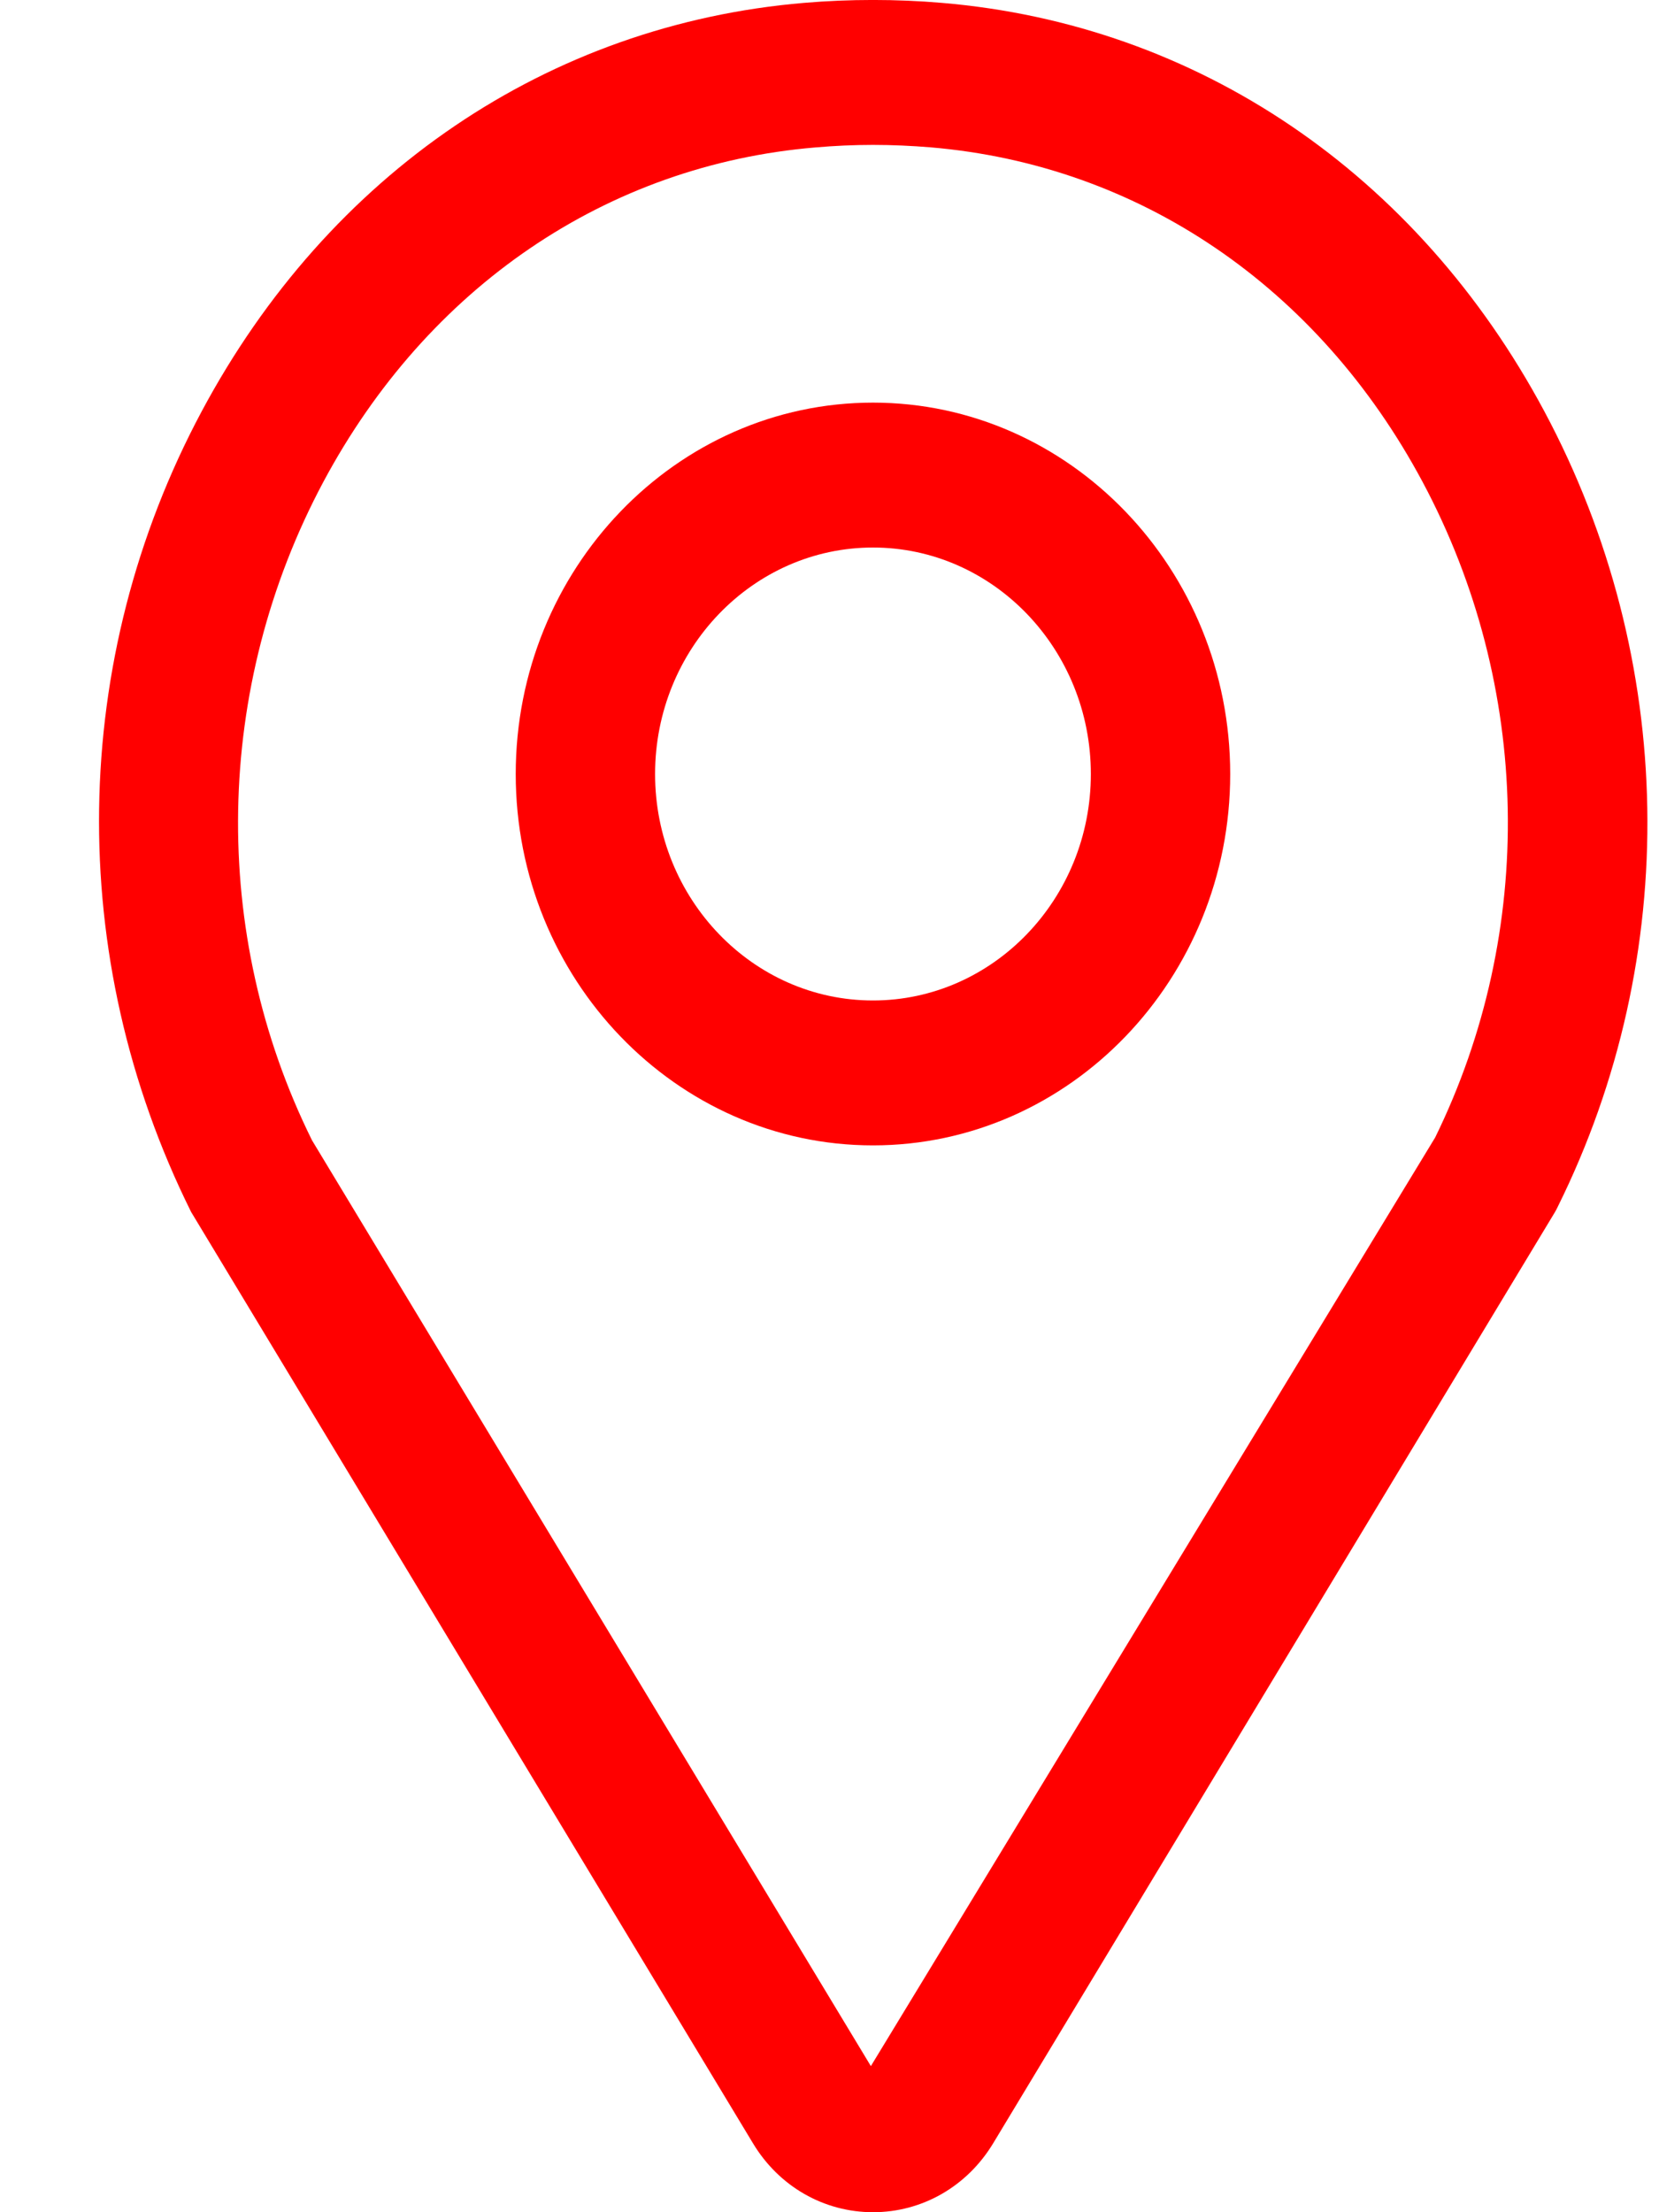 <svg width="15" height="20" viewBox="0 0 15 20" fill="none" xmlns="http://www.w3.org/2000/svg">
<path d="M8.516 0.026C8.106 -0.009 7.68 -0.009 7.27 0.026C4.959 0.221 2.973 1.568 1.823 3.72C0.626 5.959 0.58 8.646 1.728 10.957L6.807 19.375C7.042 19.767 7.449 20 7.894 20C8.338 20 8.745 19.767 8.981 19.375L14.06 10.957C14.069 10.942 14.077 10.925 14.085 10.909C15.207 8.646 15.161 5.959 13.964 3.72C12.813 1.568 10.827 0.221 8.516 0.026ZM12.976 10.284L7.874 18.679L2.821 10.309C1.894 8.437 1.933 6.212 2.924 4.356C3.867 2.594 5.488 1.491 7.372 1.333C7.544 1.318 7.718 1.31 7.893 1.31C8.068 1.31 8.242 1.318 8.413 1.332C10.298 1.491 11.919 2.593 12.862 4.356C13.849 6.203 13.891 8.417 12.976 10.284Z" fill="#FF0000"/>
<path d="M7.893 3.64C6.112 3.64 4.663 5.147 4.663 6.998C4.663 8.849 6.112 10.355 7.893 10.355C9.674 10.355 11.123 8.849 11.123 6.998C11.123 5.147 9.674 3.64 7.893 3.64ZM7.893 9.045C6.807 9.045 5.923 8.127 5.923 6.998C5.923 5.868 6.807 4.95 7.893 4.95C8.979 4.95 9.863 5.868 9.863 6.998C9.863 8.127 8.979 9.045 7.893 9.045Z" fill="#FF0000"/>
</svg>
